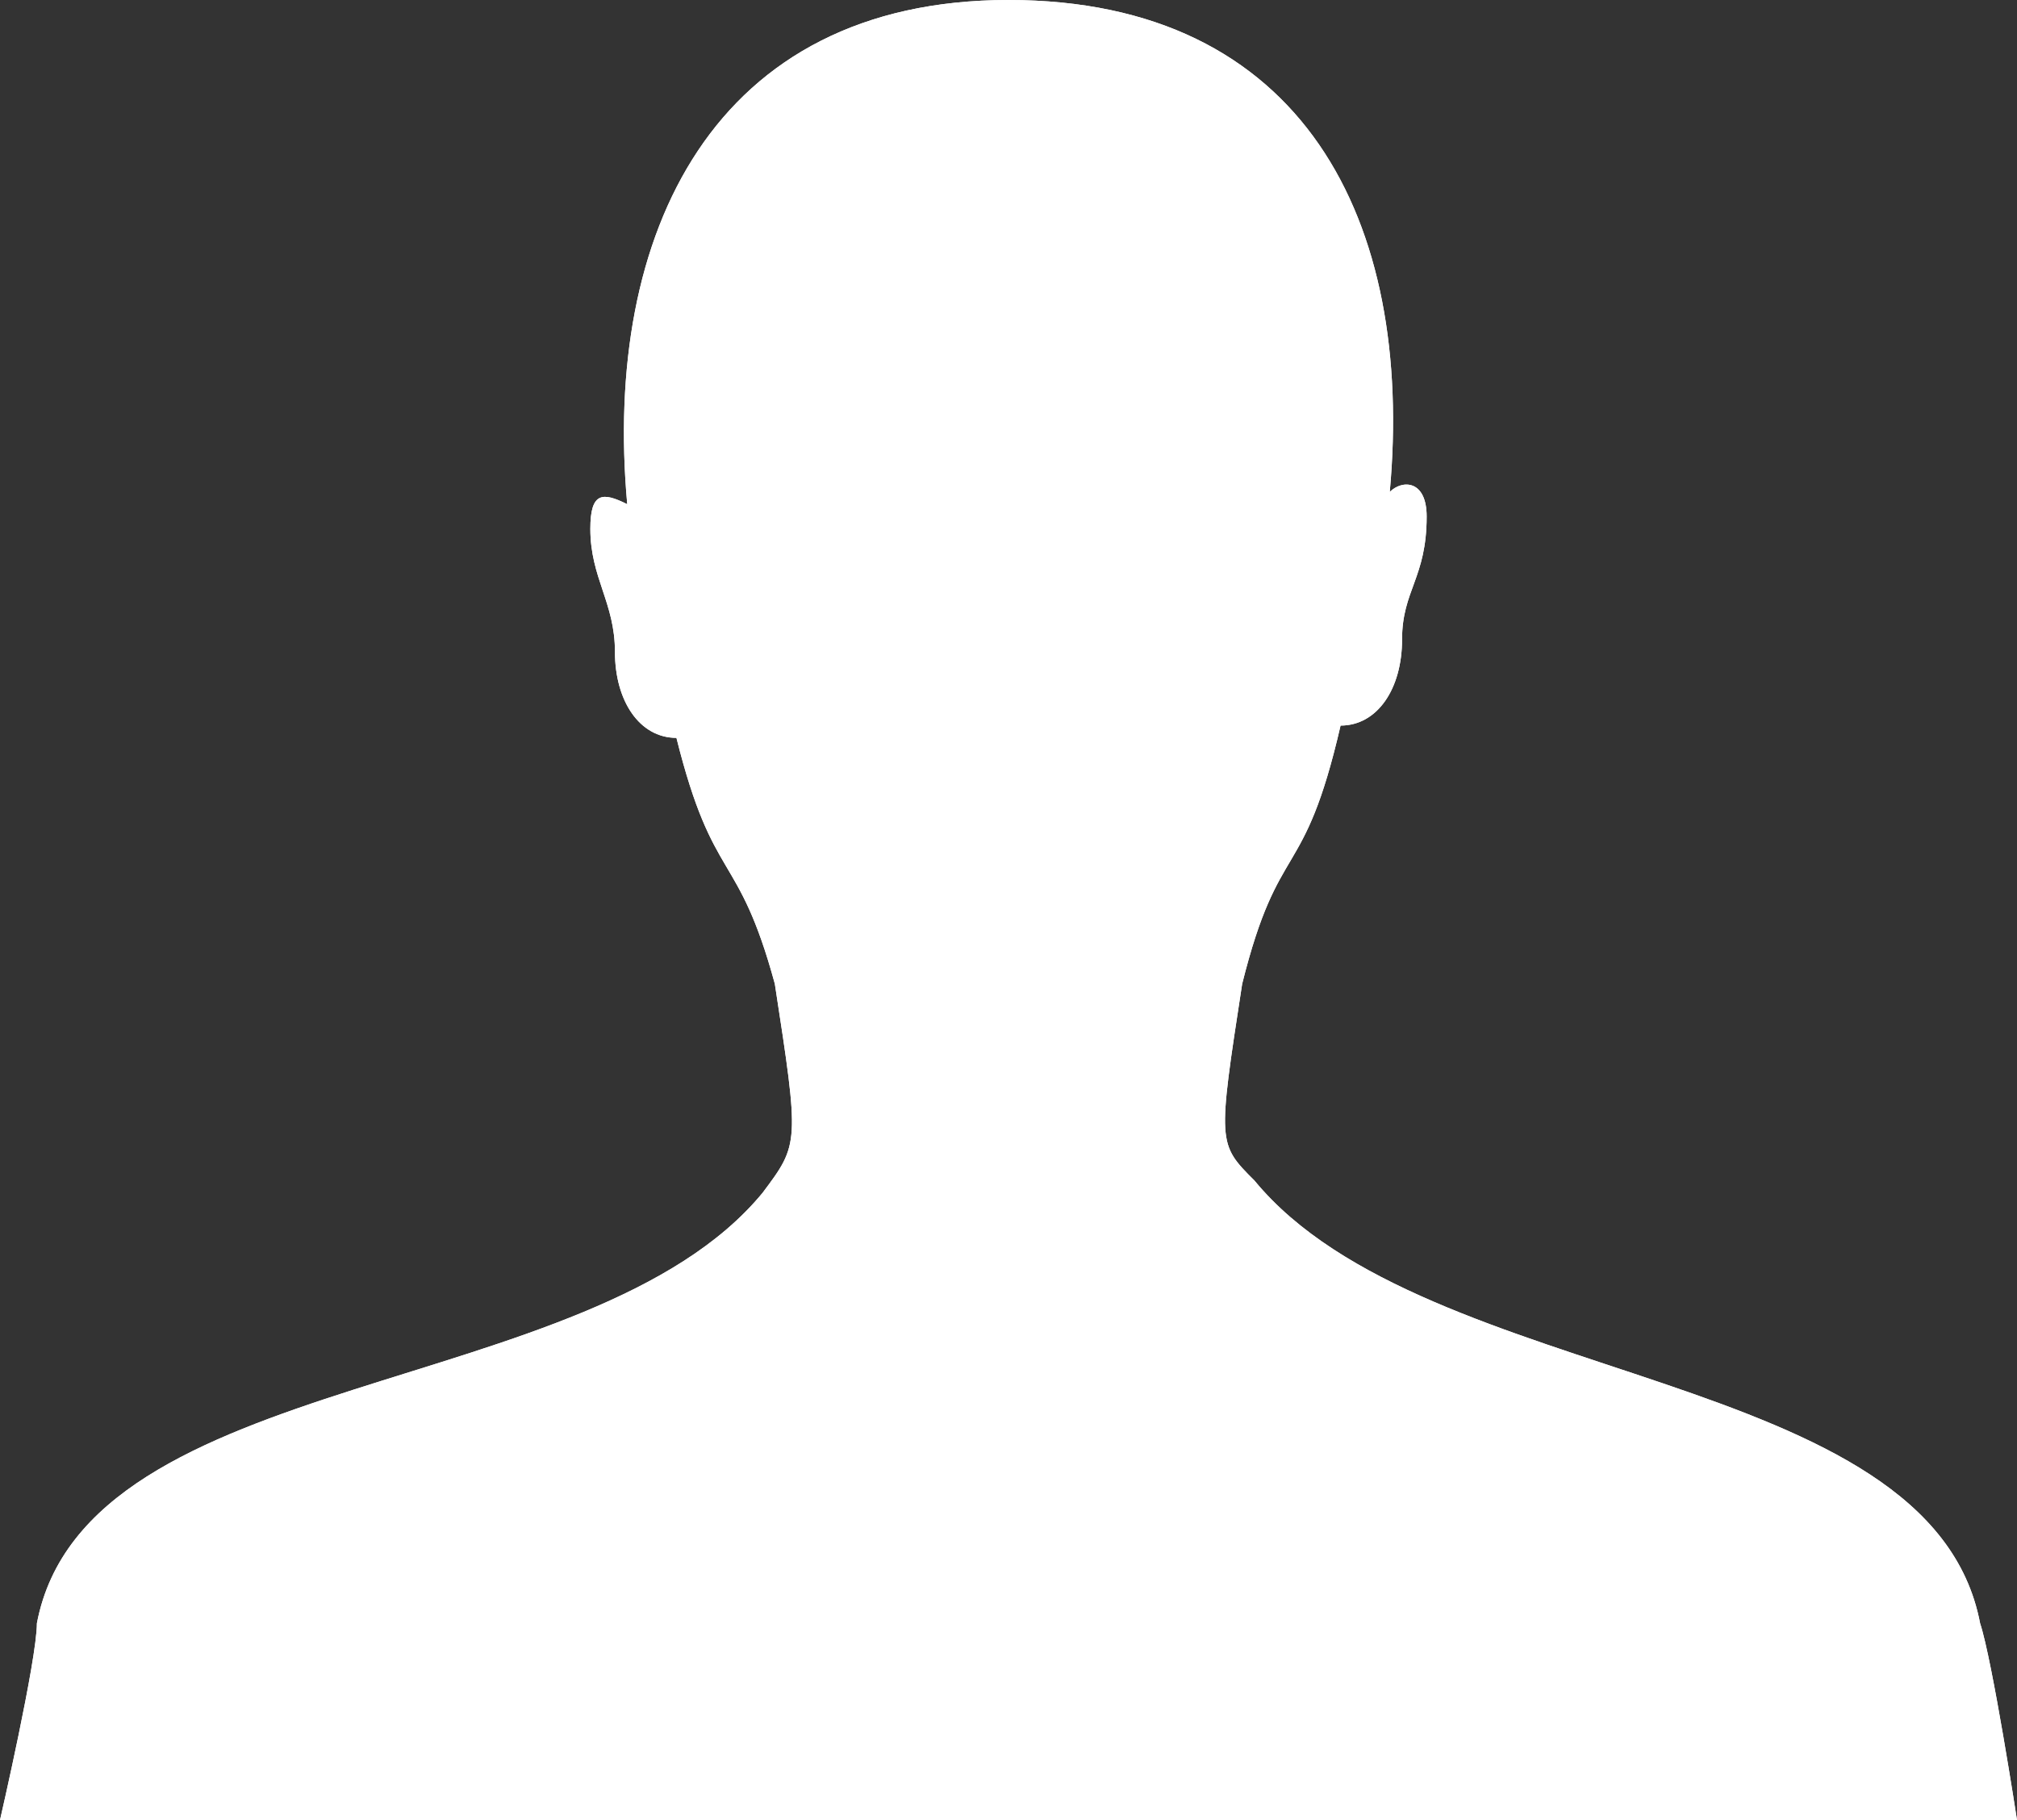 <?xml version="1.0" encoding="utf-8"?>
<!-- Generator: Adobe Illustrator 20.1.0, SVG Export Plug-In . SVG Version: 6.00 Build 0)  -->
<svg version="1.1" id="Layer_1" xmlns="http://www.w3.org/2000/svg" xmlns:xlink="http://www.w3.org/1999/xlink" x="0px" y="0px"
	 viewBox="0 0 16.4 14.8" style="enable-background:new 0 0 16.4 14.8;" xml:space="preserve">
<rect x="0" y="0" width="16.4" height="14.8" fill="#333333" stroke="none"/>
<style type="text/css">
	.ownersession-st0{clip-path:url(#SVGID_2_);}
</style>
<g>
	<defs>
		<path id="SVGID_1_" d="M16.1,13.2c-0.4-2.1-4.5-1.9-5.9-3.6C9.9,9.3,9.9,9.3,10.1,8c0.3-1.2,0.5-0.8,0.8-2.1
			c0.3,0,0.5-0.3,0.5-0.7c0-0.4,0.2-0.5,0.2-1c0-0.3-0.2-0.3-0.3-0.2C11.5,1.8,10.6,0,8.2,0C5.8,0,4.9,1.9,5.1,4.1
			C4.9,4,4.8,4,4.8,4.3c0,0.4,0.2,0.6,0.2,1c0,0.4,0.2,0.7,0.5,0.7C5.8,7.2,6,6.9,6.3,8c0.2,1.3,0.2,1.3-0.1,1.7
			c-1.4,1.7-5.5,1.4-5.9,3.5c0,0.3-0.3,1.6-0.3,1.6h16.4C16.4,14.8,16.2,13.5,16.1,13.2z"/>
	</defs>
	<use xlink:href="#SVGID_1_"  style="overflow:visible;fill-rule:evenodd;clip-rule:evenodd;fill:#FFFFFF;"/>
	<clipPath id="SVGID_2_">
		<use xlink:href="#SVGID_1_"  style="overflow:visible;"/>
	</clipPath>
	<g class="ownersession-st0">
		<defs>
			<rect id="SVGID_3_" x="-86" y="-287" width="834" height="409"/>
		</defs>
		<use xlink:href="#SVGID_3_"  style="overflow:visible;fill:#FFFFFF;"/>
		<clipPath id="SVGID_4_">
			<use xlink:href="#SVGID_3_"  style="overflow:visible;"/>
		</clipPath>
	</g>
</g>
</svg>
